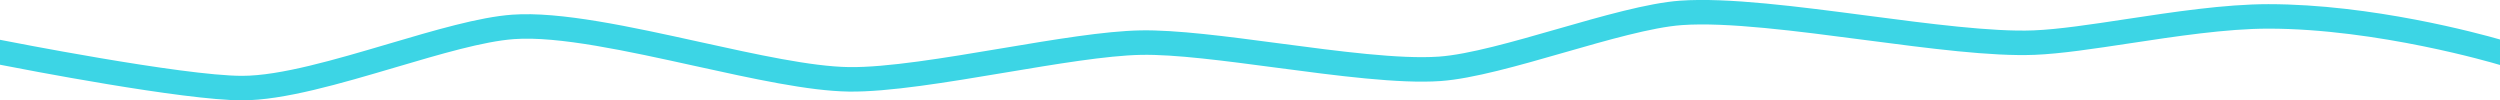 <svg xmlns="http://www.w3.org/2000/svg" width="1430" height="57.39" fill="#3cd5e5" >
  <path d="M226.16 38.54c25.96-7.66 50.48-14.9 67.85-16.17 25.35-1.85 65.04 6.89 103.42 15.34 33.48 7.37 65.11 14.33 87.97 14.67 22.76.34 56.7-5.36 89.54-10.86 28.64-4.8 58.25-9.77 77.69-10.14 19.36-.38 47.61 3.38 77.52 7.34 34.5 4.57 70.17 9.3 93.84 7.64 18.43-1.3 44.96-8.91 70.6-16.28 24.83-7.13 50.51-14.5 67.41-15.72 25.65-1.85 65.69 3.4 104.42 8.48 37.3 4.89 72.53 9.51 97.36 8.53 14.94-.59 34.2-3.52 54.59-6.61 25.89-3.93 55.23-8.38 79.13-8.38 62.31 0 129.82 20 130.58 20.23l1.92.55V22.59c-11.99-3.44-73.44-20.21-132.5-20.21-24.95 0-54.85 4.54-81.23 8.54-20 3.04-38.89 5.9-53.05 6.46-23.64.95-59.91-3.82-94.98-8.42-39.42-5.17-80.17-10.52-107.25-8.57-18.35 1.32-44.75 8.9-70.27 16.23-24.95 7.17-50.75 14.58-67.72 15.77-22.25 1.56-57.21-3.07-91.02-7.55-30.44-4.04-59.2-7.84-79.62-7.46-20.48.39-49.27 5.21-79.75 10.33-32.22 5.41-65.57 10.99-87.02 10.67-21.44-.32-52.39-7.13-85.17-14.35-39.36-8.67-80.07-17.62-107.45-15.63-18.87 1.37-44.1 8.82-70.8 16.7-30.44 8.99-61.92 18.28-83.69 18.28-33.9.01-136.09-20.15-137.14-20.36L0 22.76v14.26c12.83 2.52 104.99 20.37 138.5 20.37 23.8 0 56.26-9.58 87.66-18.85Z" data-name="Layer 1 copy 3"/>
</svg>
